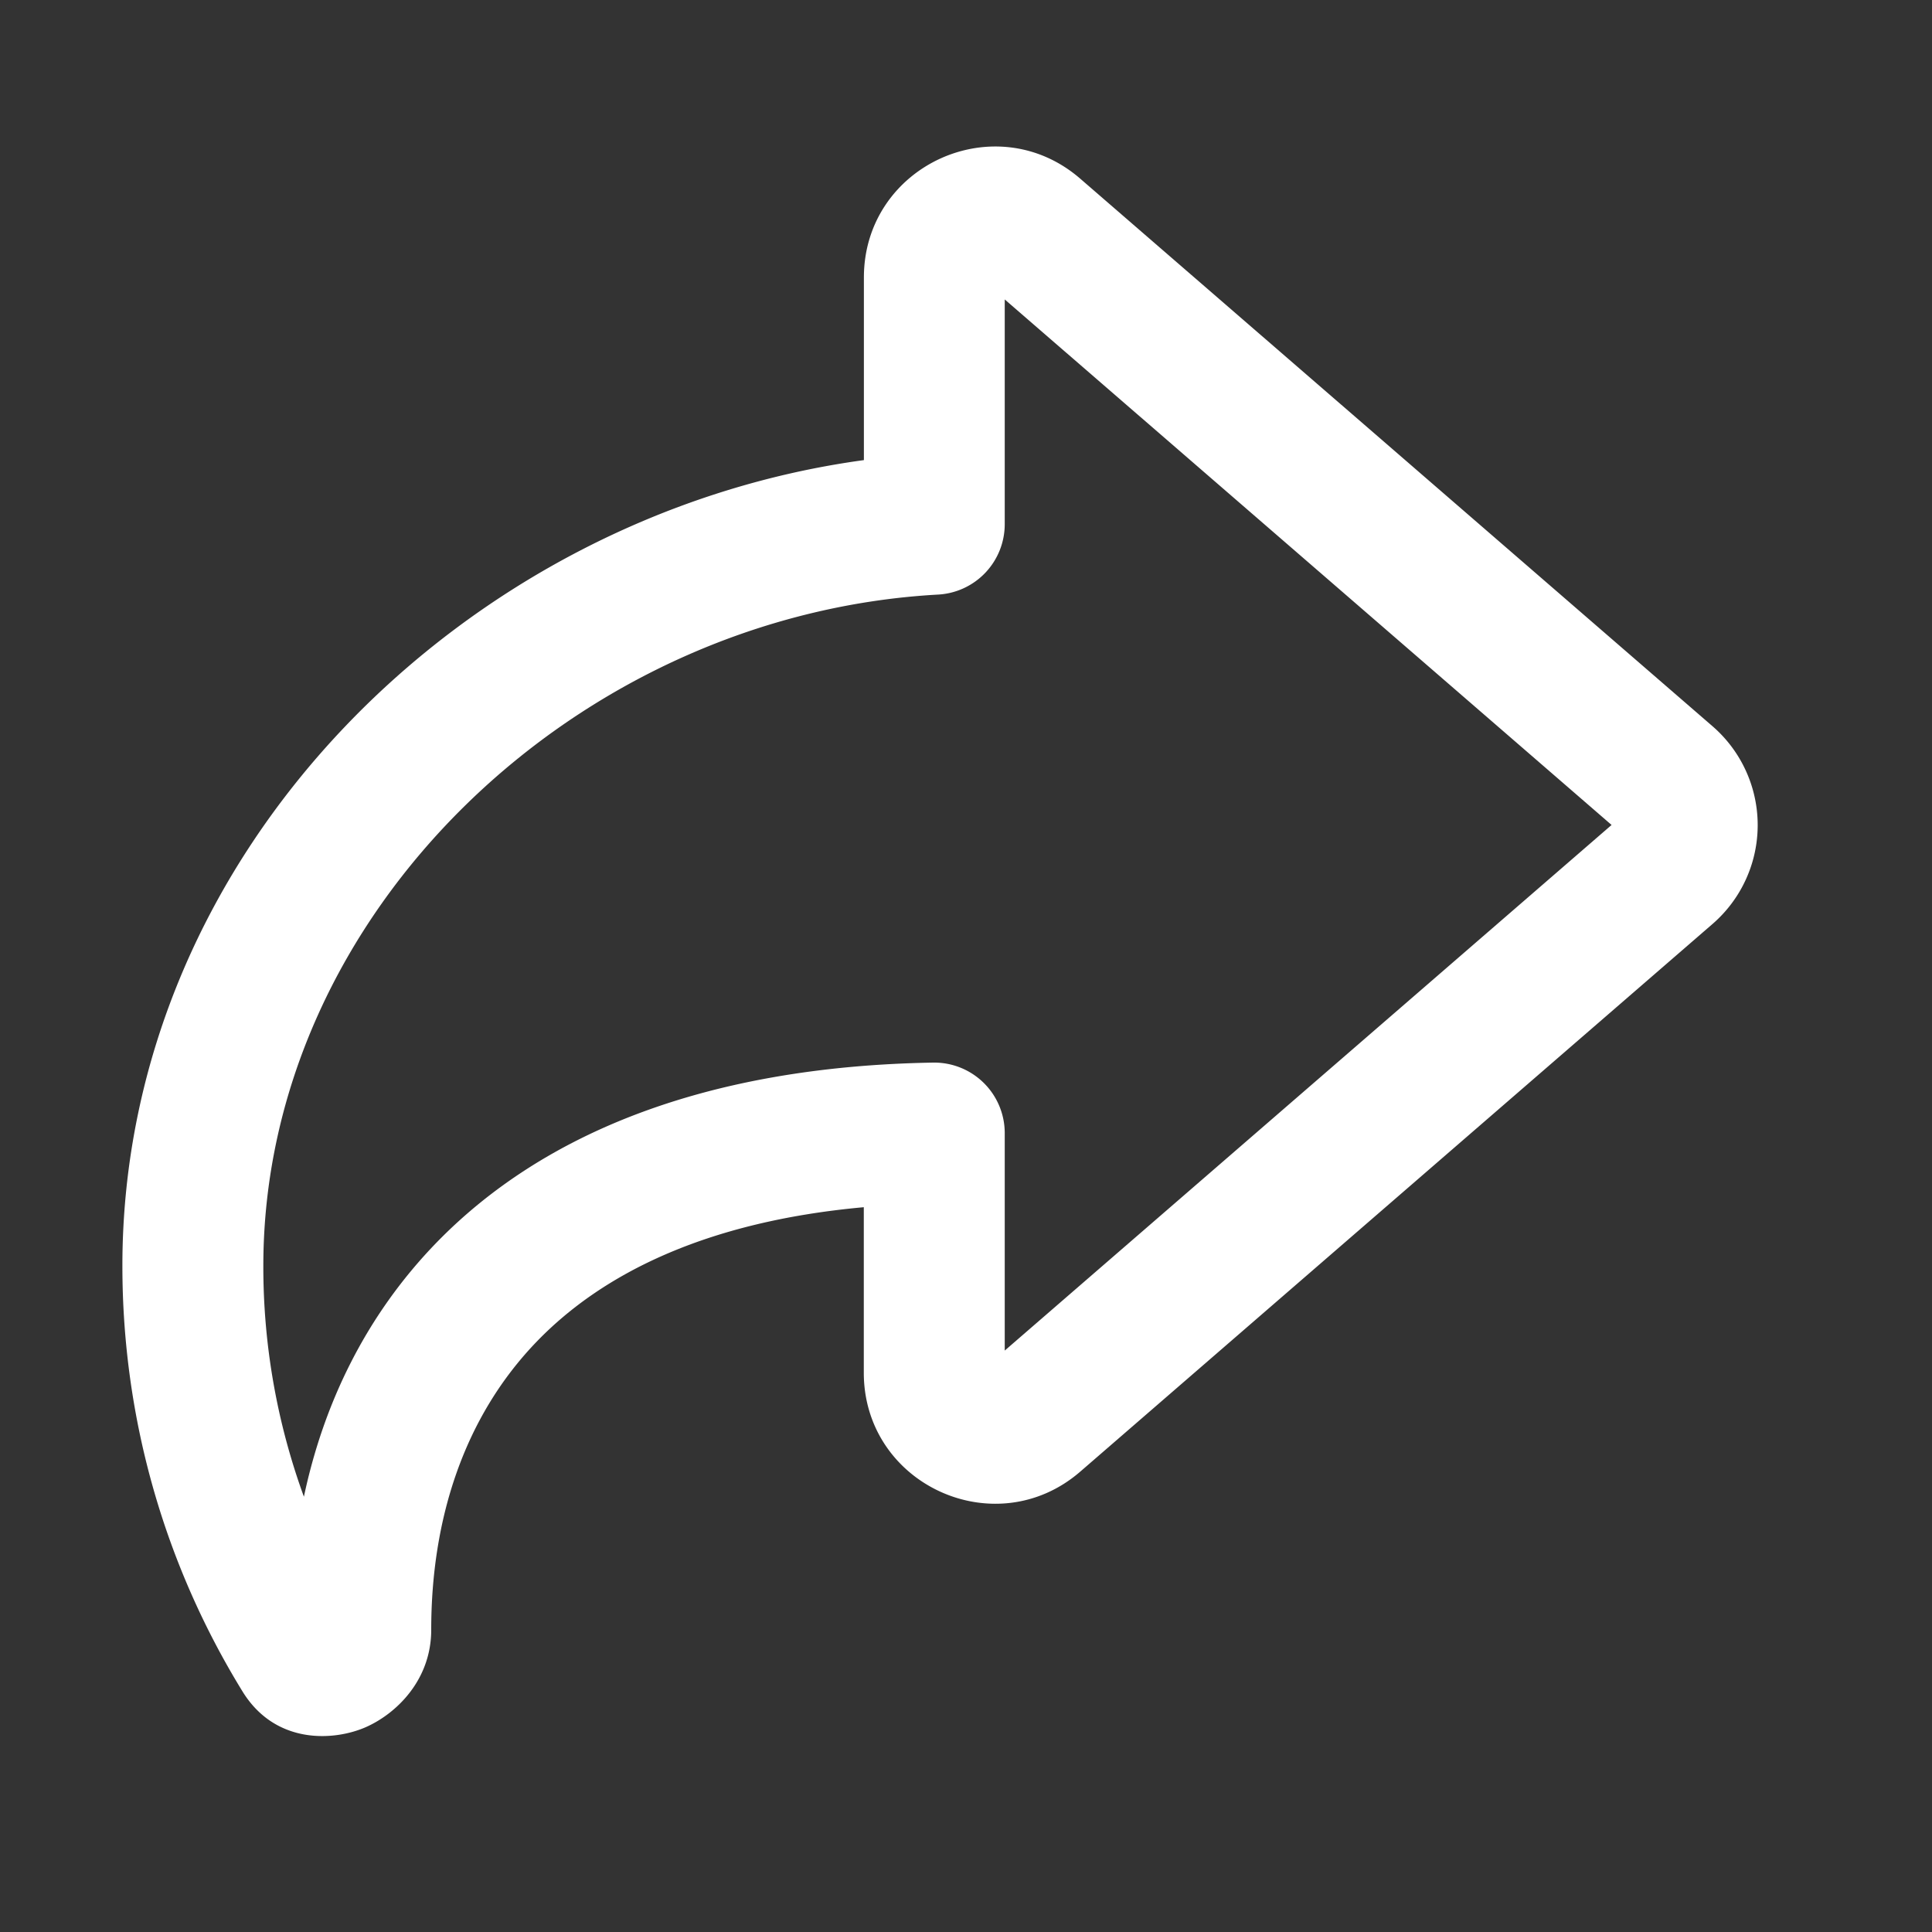 <svg width="20" height="20" fill="none" xmlns="http://www.w3.org/2000/svg"><rect width="100%" height="100%" fill="#333333" stroke="none"/><path d="M11.183 1.85c-.877-.76-2.24-.137-2.24 1.023v1.89c-4.111.56-7.676 4.039-7.676 8.341 0 1.614.455 3.123 1.243 4.405.343.558.956.513 1.28.369.318-.142.674-.49.674-1.006 0-1.141.336-2.207 1.103-2.995.667-.685 1.73-1.231 3.375-1.38v1.713c0 1.16 1.364 1.783 2.241 1.024l6.545-5.669a1.354 1.354 0 0 0 0-2.047L11.183 1.85Zm-.782 1.25 6.282 5.44-6.282 5.441v-2.254A.73.73 0 0 0 9.659 11c-2.348.04-4.037.731-5.137 1.86-.741.762-1.174 1.68-1.376 2.634a6.947 6.947 0 0 1-.42-2.389c0-3.664 3.259-6.745 6.986-6.95a.73.73 0 0 0 .689-.729V3.101Z" fill="#fff"/></svg>